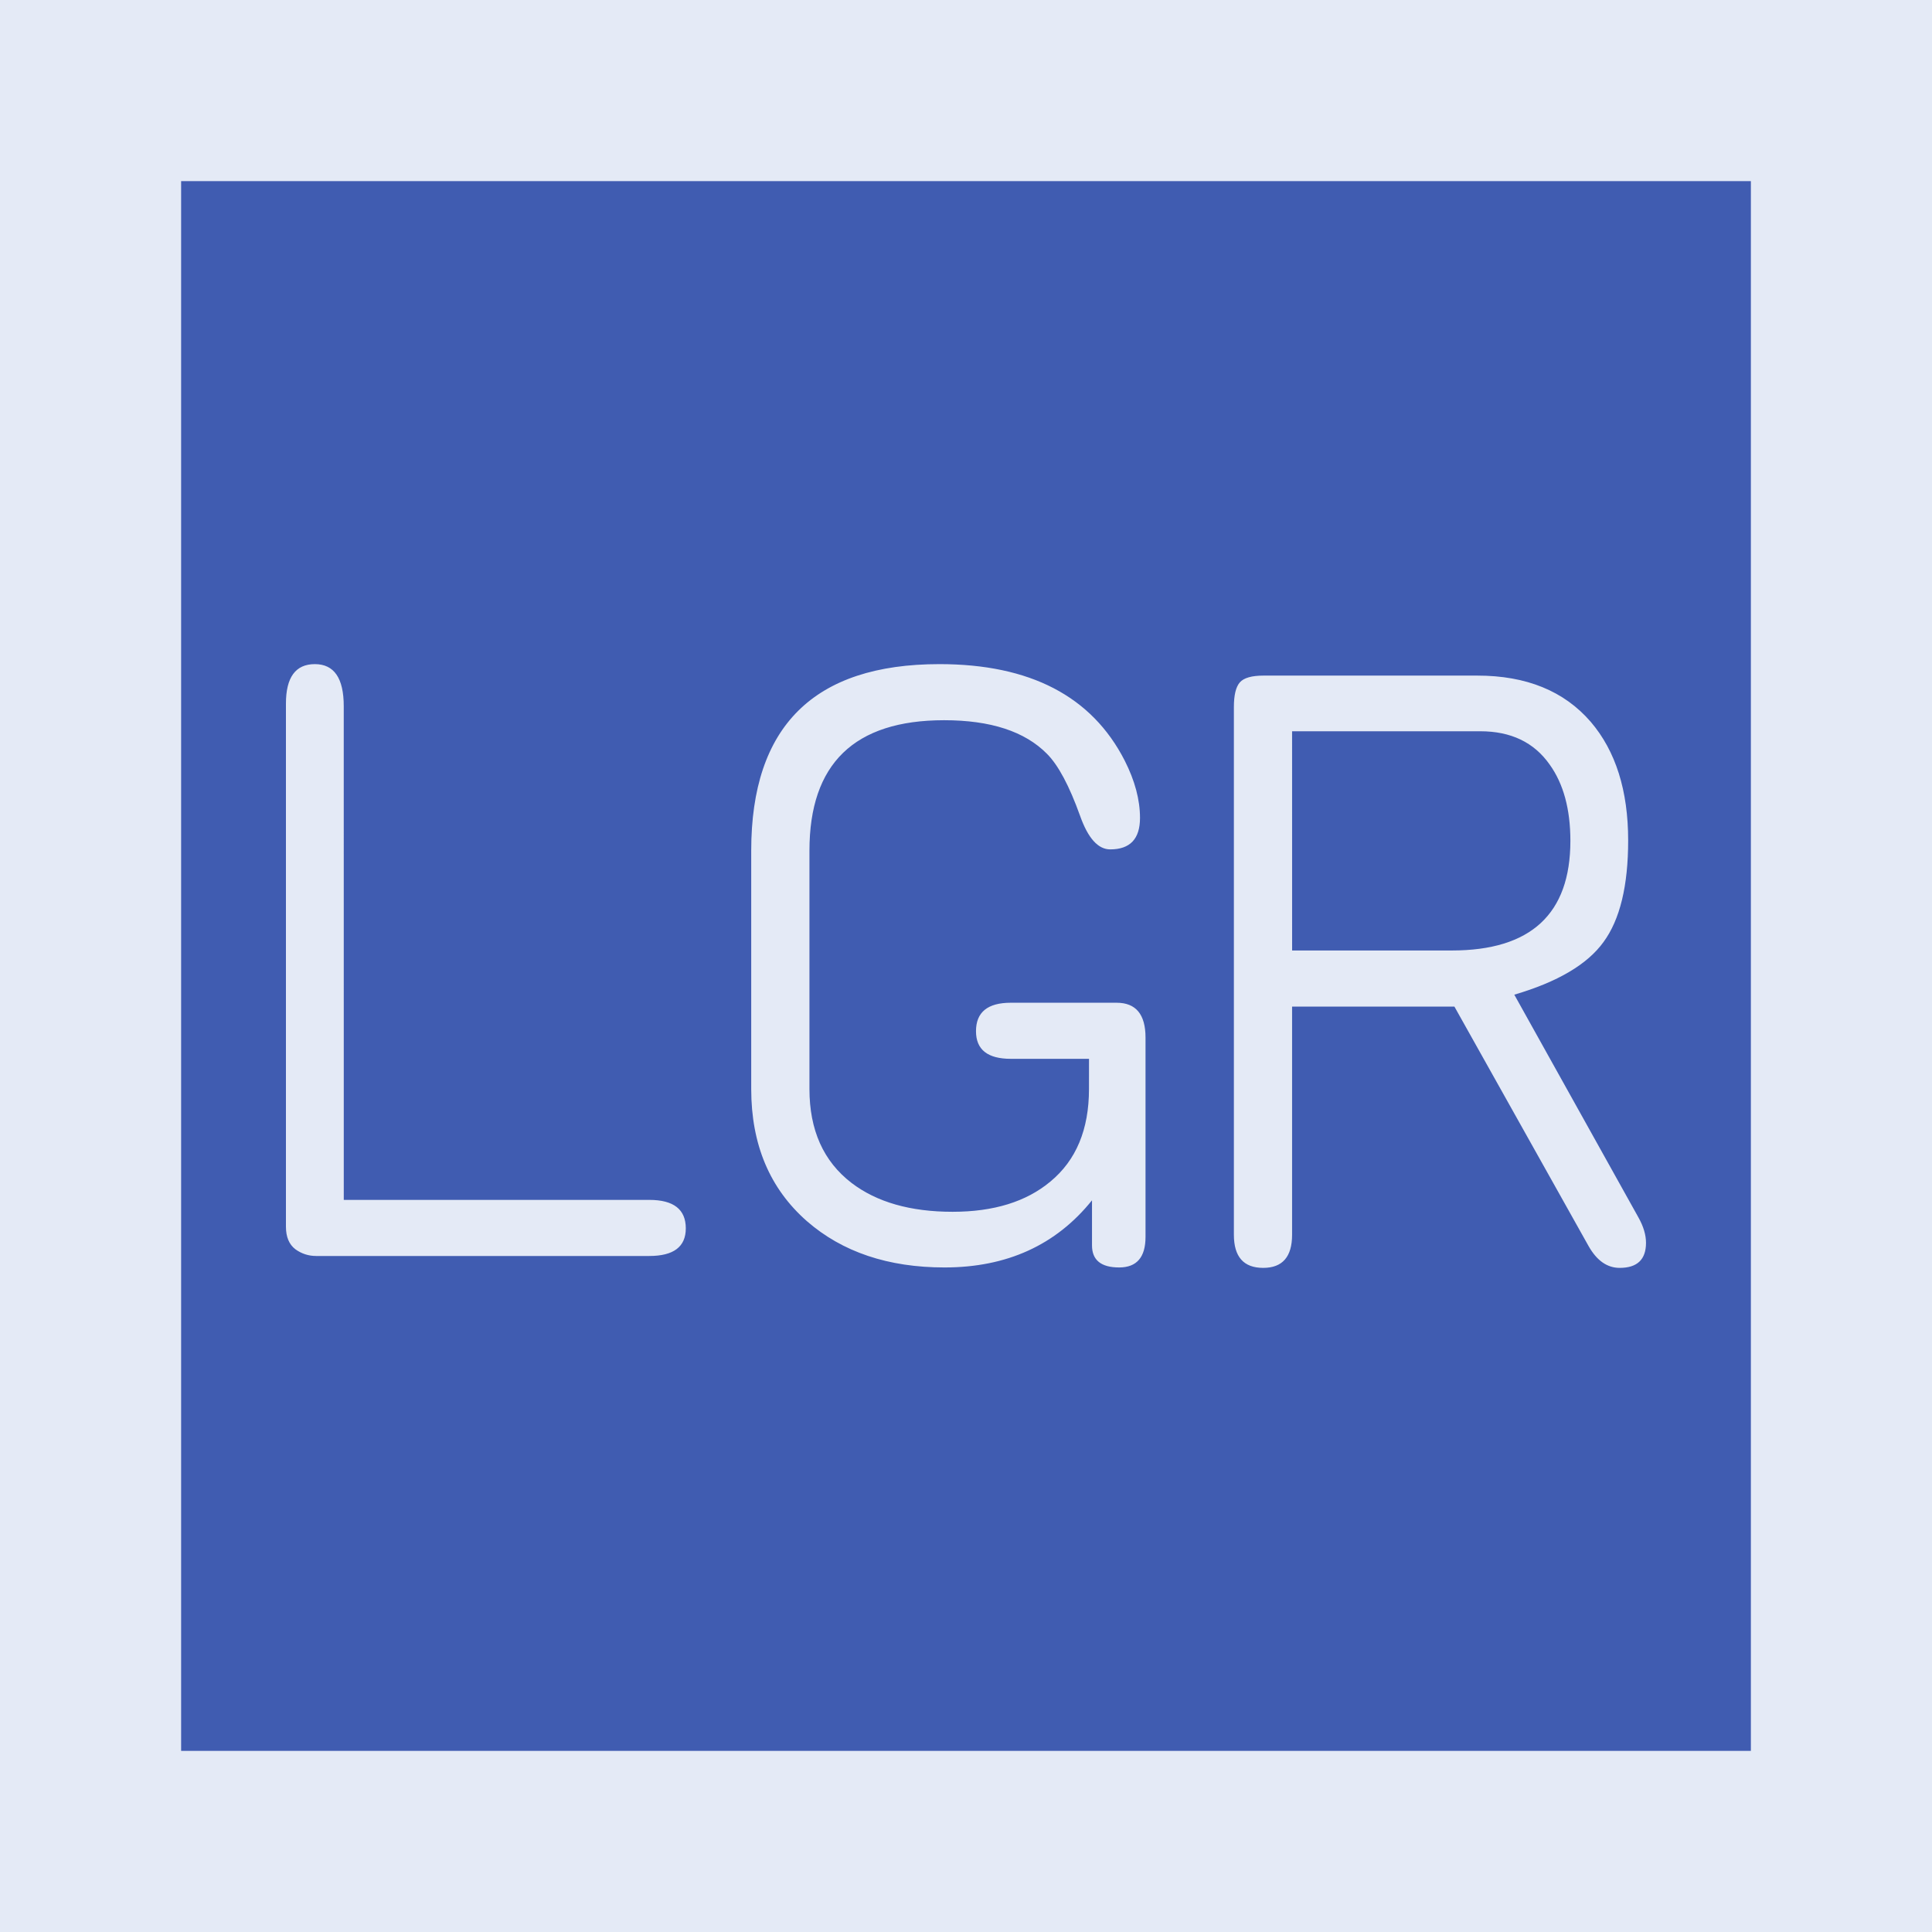 <svg xmlns="http://www.w3.org/2000/svg" width="64" height="64"><path d="M3 3h58v58H3z" style="fill:#405cb1;fill-opacity:1;stroke:#e4eaf6;stroke-width:6;stroke-miterlimit:4;stroke-dasharray:none;stroke-opacity:1"/><g aria-label="LGR" style="font-style:normal;font-weight:400;font-size:28.825px;line-height:1.25;font-family:sans-serif;letter-spacing:0;word-spacing:0;fill:#e4eaf6;fill-opacity:1;stroke:none;stroke-width:.721"><path d="M11.388 39.748h10.12q1.21 0 1.21.943 0 .915-1.21.915H10.472q-.38 0-.69-.225-.31-.24-.31-.746V23.309q0-1.309.958-1.309.957 0 .957 1.393zM36.075 35.075h-2.59q-1.154 0-1.154-.915 0-.943 1.154-.943h3.504q.958 0 .958 1.155v6.6q0 1.014-.873 1.014-.9 0-.9-.732v-1.492q-1.788 2.224-4.885 2.224-2.8 0-4.56-1.534-1.844-1.619-1.844-4.377v-7.896Q24.885 22 31.12 22q4.504 0 6.137 3.195.507 1 .507 1.9 0 1.042-.986 1.042-.605 0-.999-1.112-.535-1.492-1.098-2.055-1.098-1.112-3.406-1.112-4.461 0-4.461 4.32v7.897q0 2.04 1.393 3.11 1.253.957 3.35.957 2.04 0 3.237-1 1.28-1.055 1.28-3.067zM50.163 32.95l4.11 7.375q.253.45.253.845 0 .83-.872.83-.62 0-1.028-.718l-4.447-7.938h-5.377v7.558q0 1.098-.957 1.098-.971 0-.971-1.098v-17.48q0-.592.197-.817.197-.225.788-.225h7.08q2.435 0 3.758 1.534 1.238 1.45 1.238 3.927 0 2.252-.816 3.364-.802 1.112-2.956 1.745zm-7.36-1.464h5.291q3.927 0 3.927-3.631 0-1.576-.69-2.533-.774-1.098-2.294-1.098h-6.235z" style="font-style:normal;font-variant:normal;font-weight:400;font-stretch:normal;font-family:saxMono;-inkscape-font-specification:saxMono;stroke-width:.721"/></g></svg>